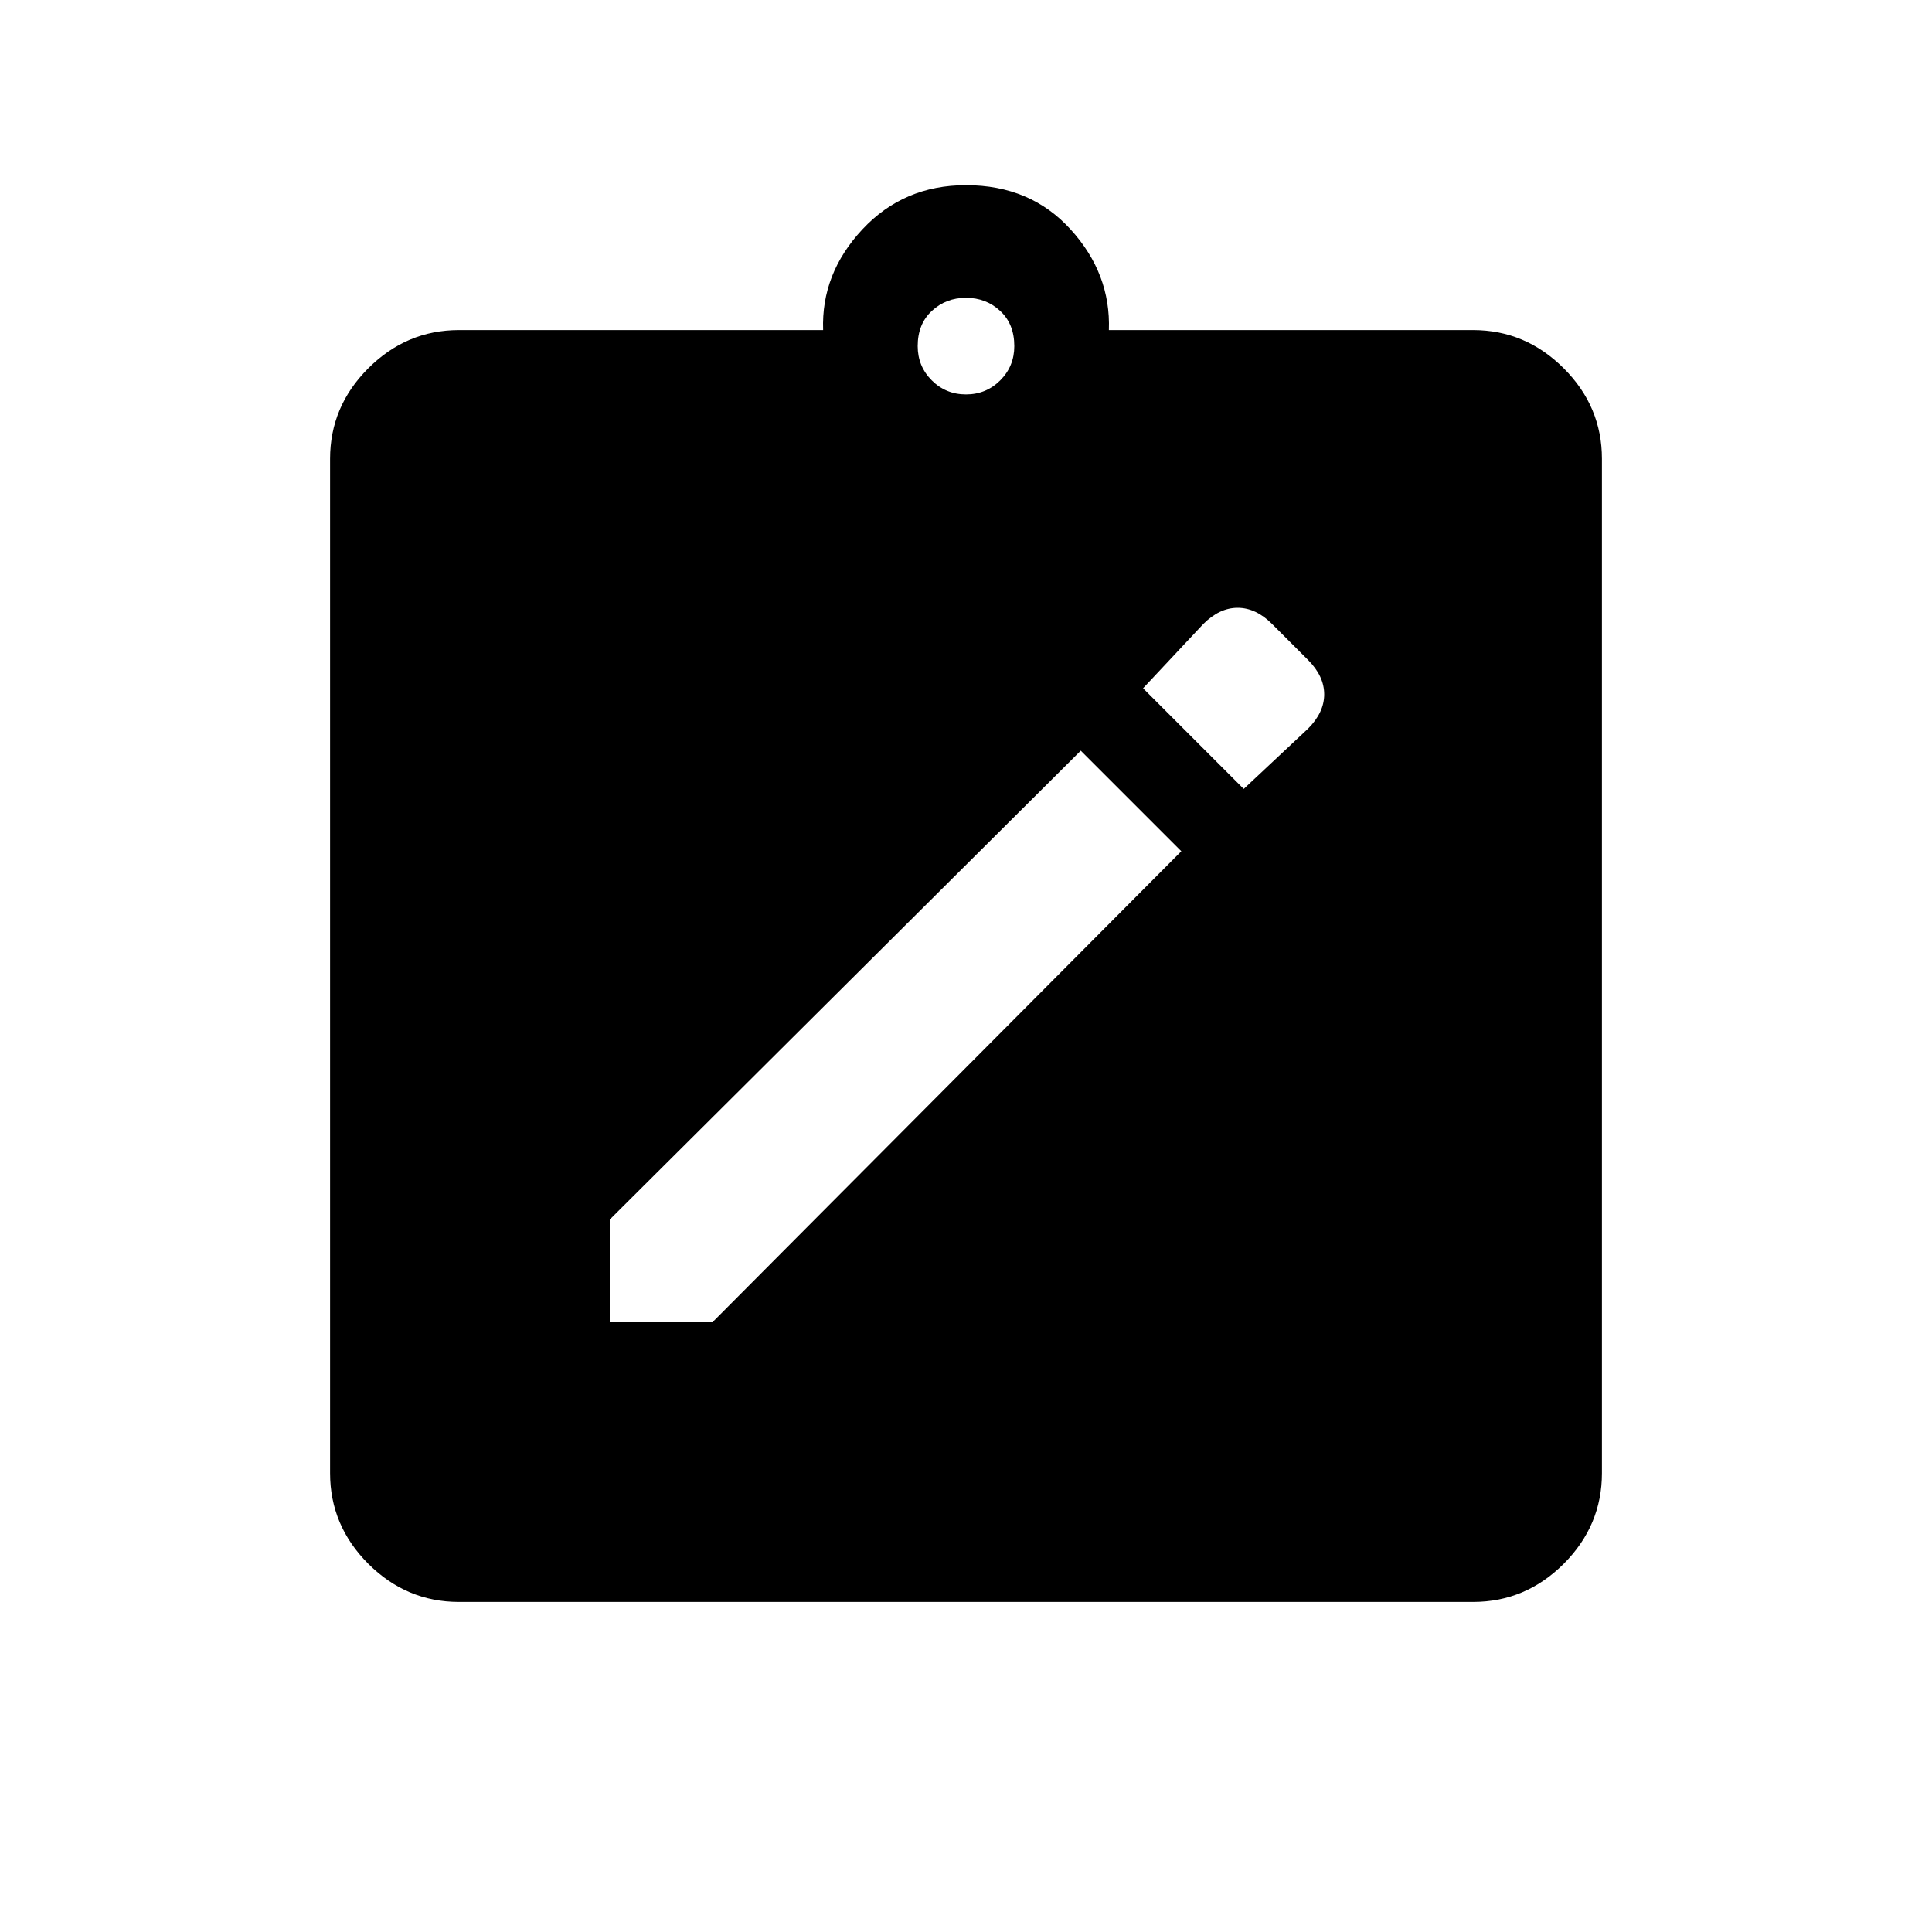 <svg xmlns="http://www.w3.org/2000/svg" height="20" width="20"><path d="M6.312 13.688h1.063l4.854-4.876-1.041-1.041-4.876 4.854Zm6.563-5.521.667-.625q.166-.167.166-.354 0-.188-.166-.355l-.375-.375q-.167-.166-.355-.166-.187 0-.354.166l-.625.667ZM4.75 16.583q-.542 0-.938-.395-.395-.396-.395-.938V4.75q0-.542.395-.937.396-.396.938-.396h3.771q-.021-.584.406-1.042.427-.458 1.073-.458.667 0 1.083.458.417.458.396 1.042h3.771q.542 0 .938.396.395.395.395.937v10.5q0 .542-.395.938-.396.395-.938.395ZM10 4.083q.208 0 .354-.145.146-.146.146-.355 0-.229-.146-.364-.146-.136-.354-.136t-.354.136q-.146.135-.146.364 0 .209.146.355.146.145.354.145Z"/></svg>